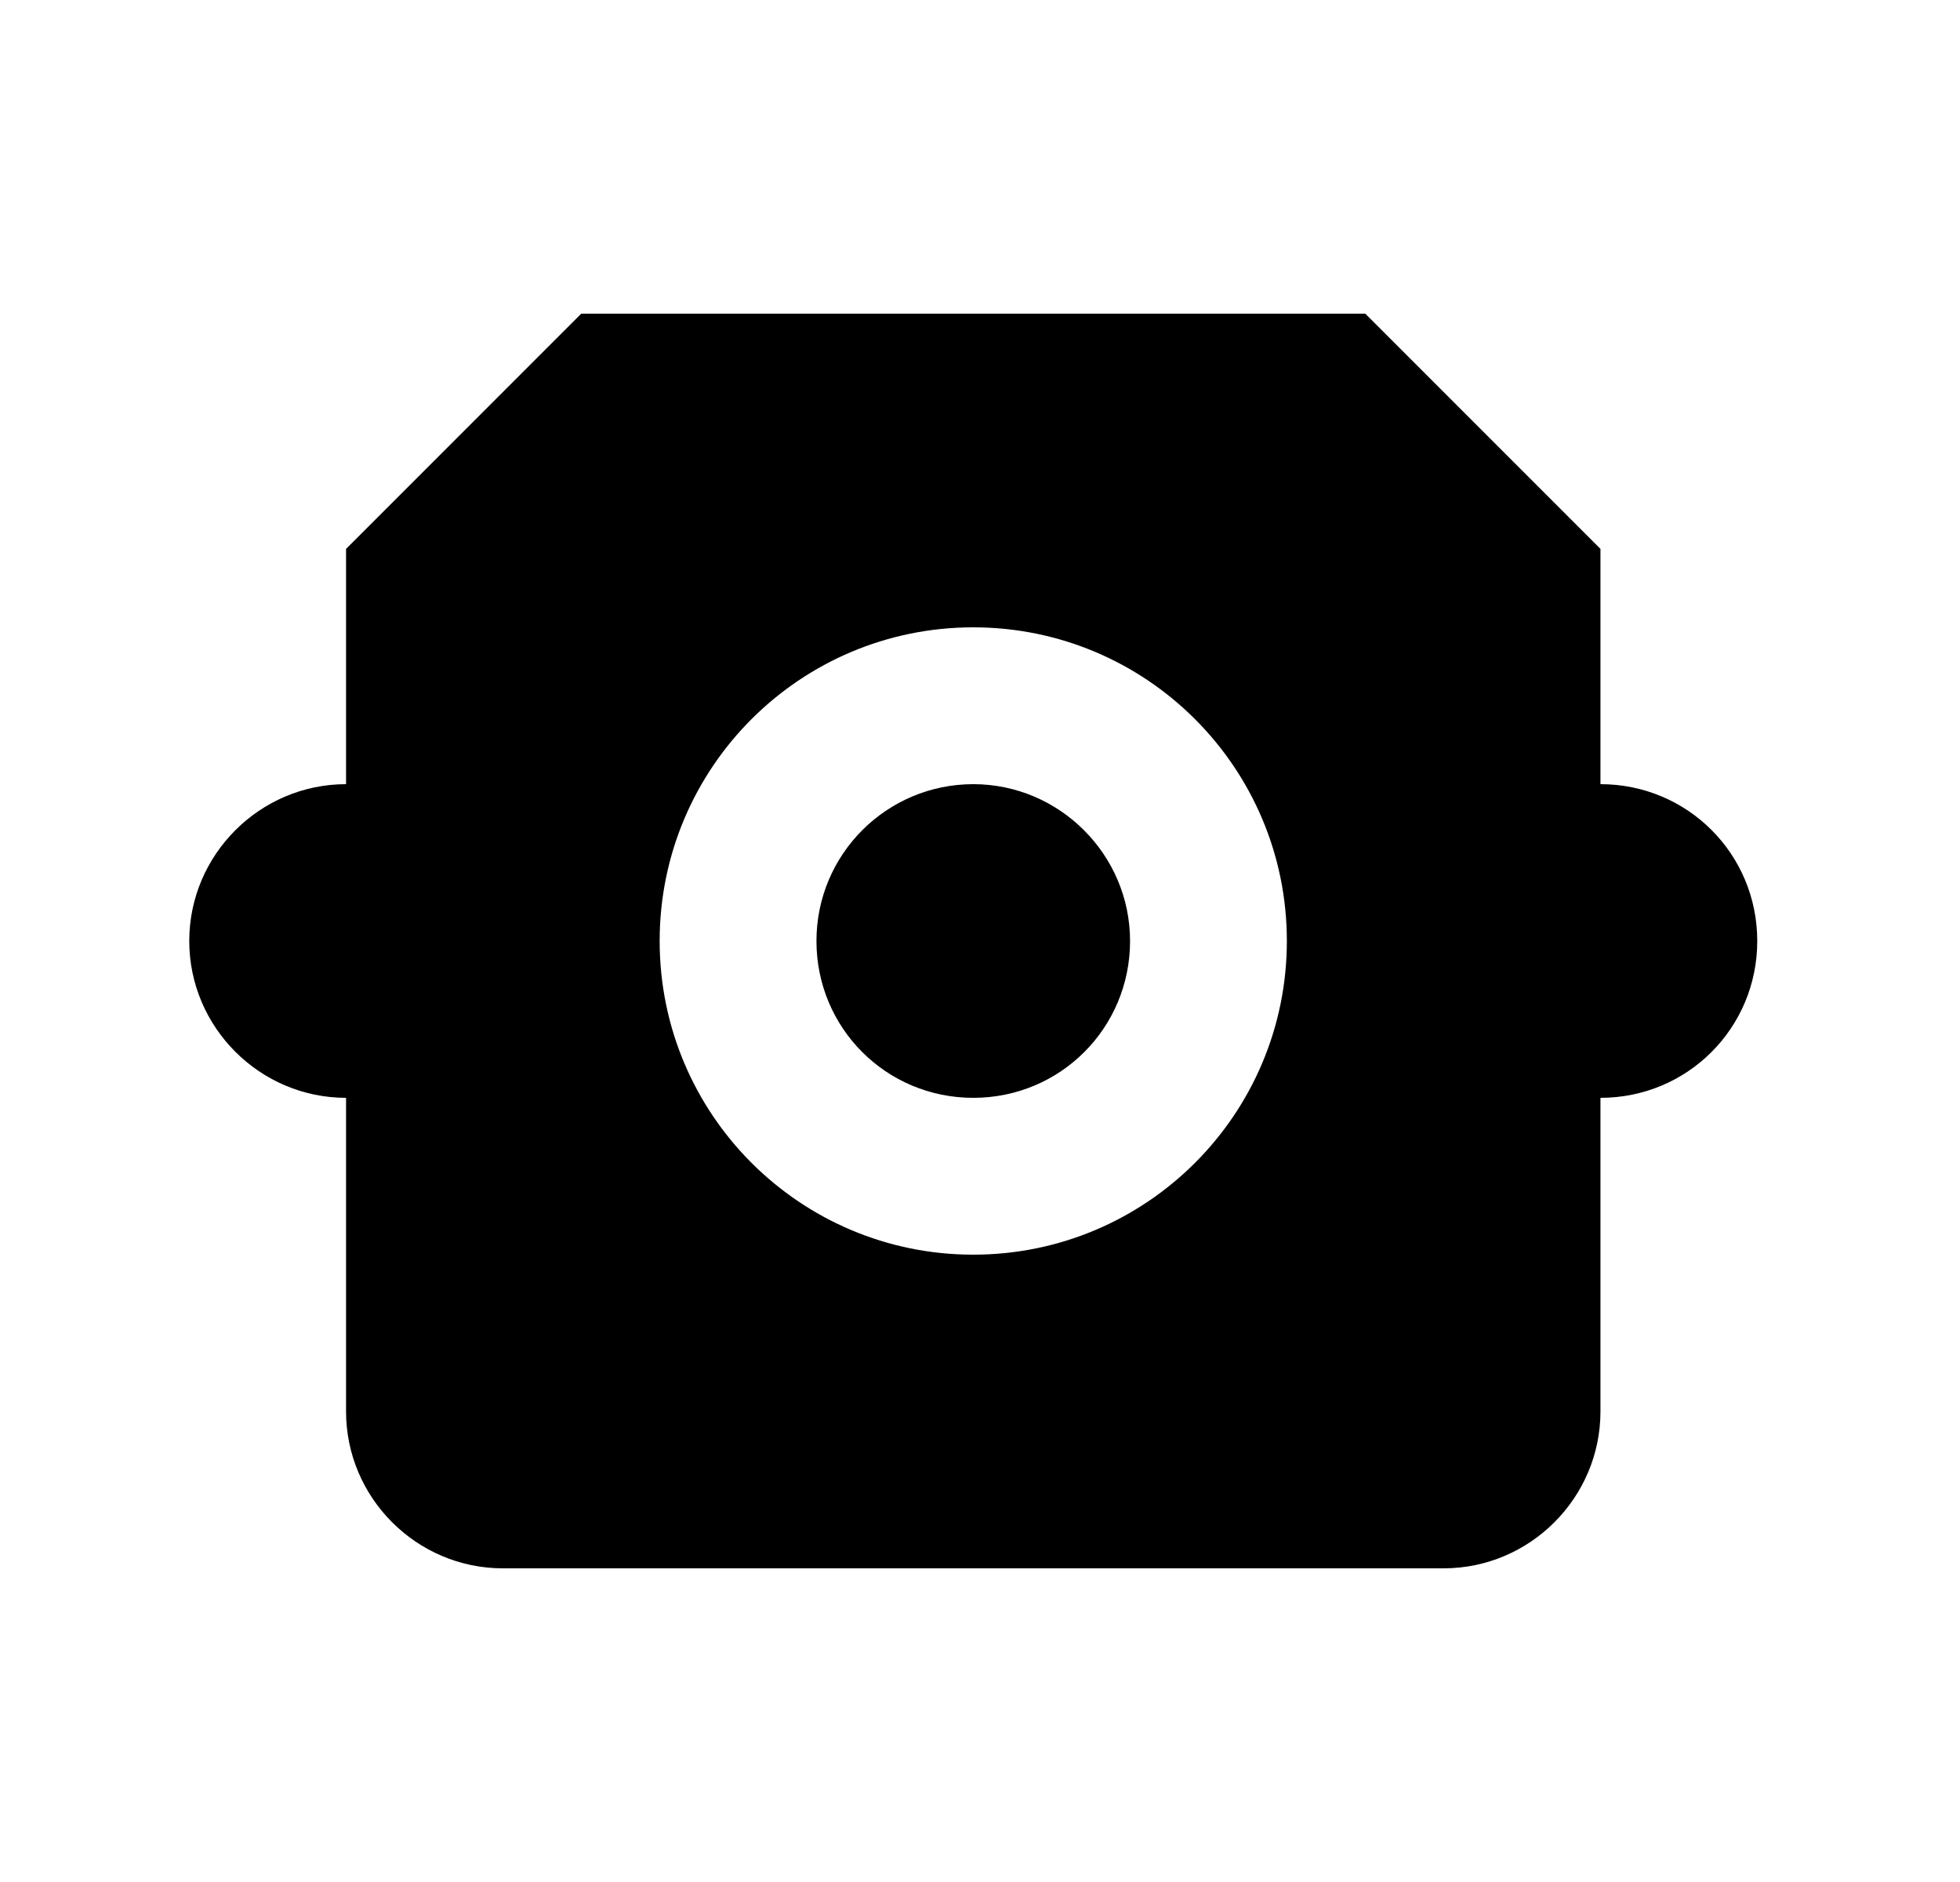 <svg id="1" viewBox="0 0 25 24" xmlns="http://www.w3.org/2000/svg">
<g id="888">
<path id="Vector" d="M20.414 10V7L17.414 4H7.414L4.414 7V10C3.314 10 2.414 10.9 2.414 12C2.414 13.1 3.314 14 4.414 14V18C4.414 19.1 5.314 20 6.414 20H18.414C19.514 20 20.414 19.1 20.414 18V14C21.524 14 22.414 13.11 22.414 12C22.414 10.89 21.524 10 20.414 10ZM12.414 16C10.204 16 8.414 14.21 8.414 12C8.414 9.79 10.204 8 12.414 8C14.624 8 16.414 9.79 16.414 12C16.414 14.21 14.624 16 12.414 16ZM14.414 12C14.414 13.11 13.524 14 12.414 14C11.304 14 10.414 13.11 10.414 12C10.414 10.89 11.314 10 12.414 10C13.514 10 14.414 10.9 14.414 12Z"/>
</g>
</svg>
